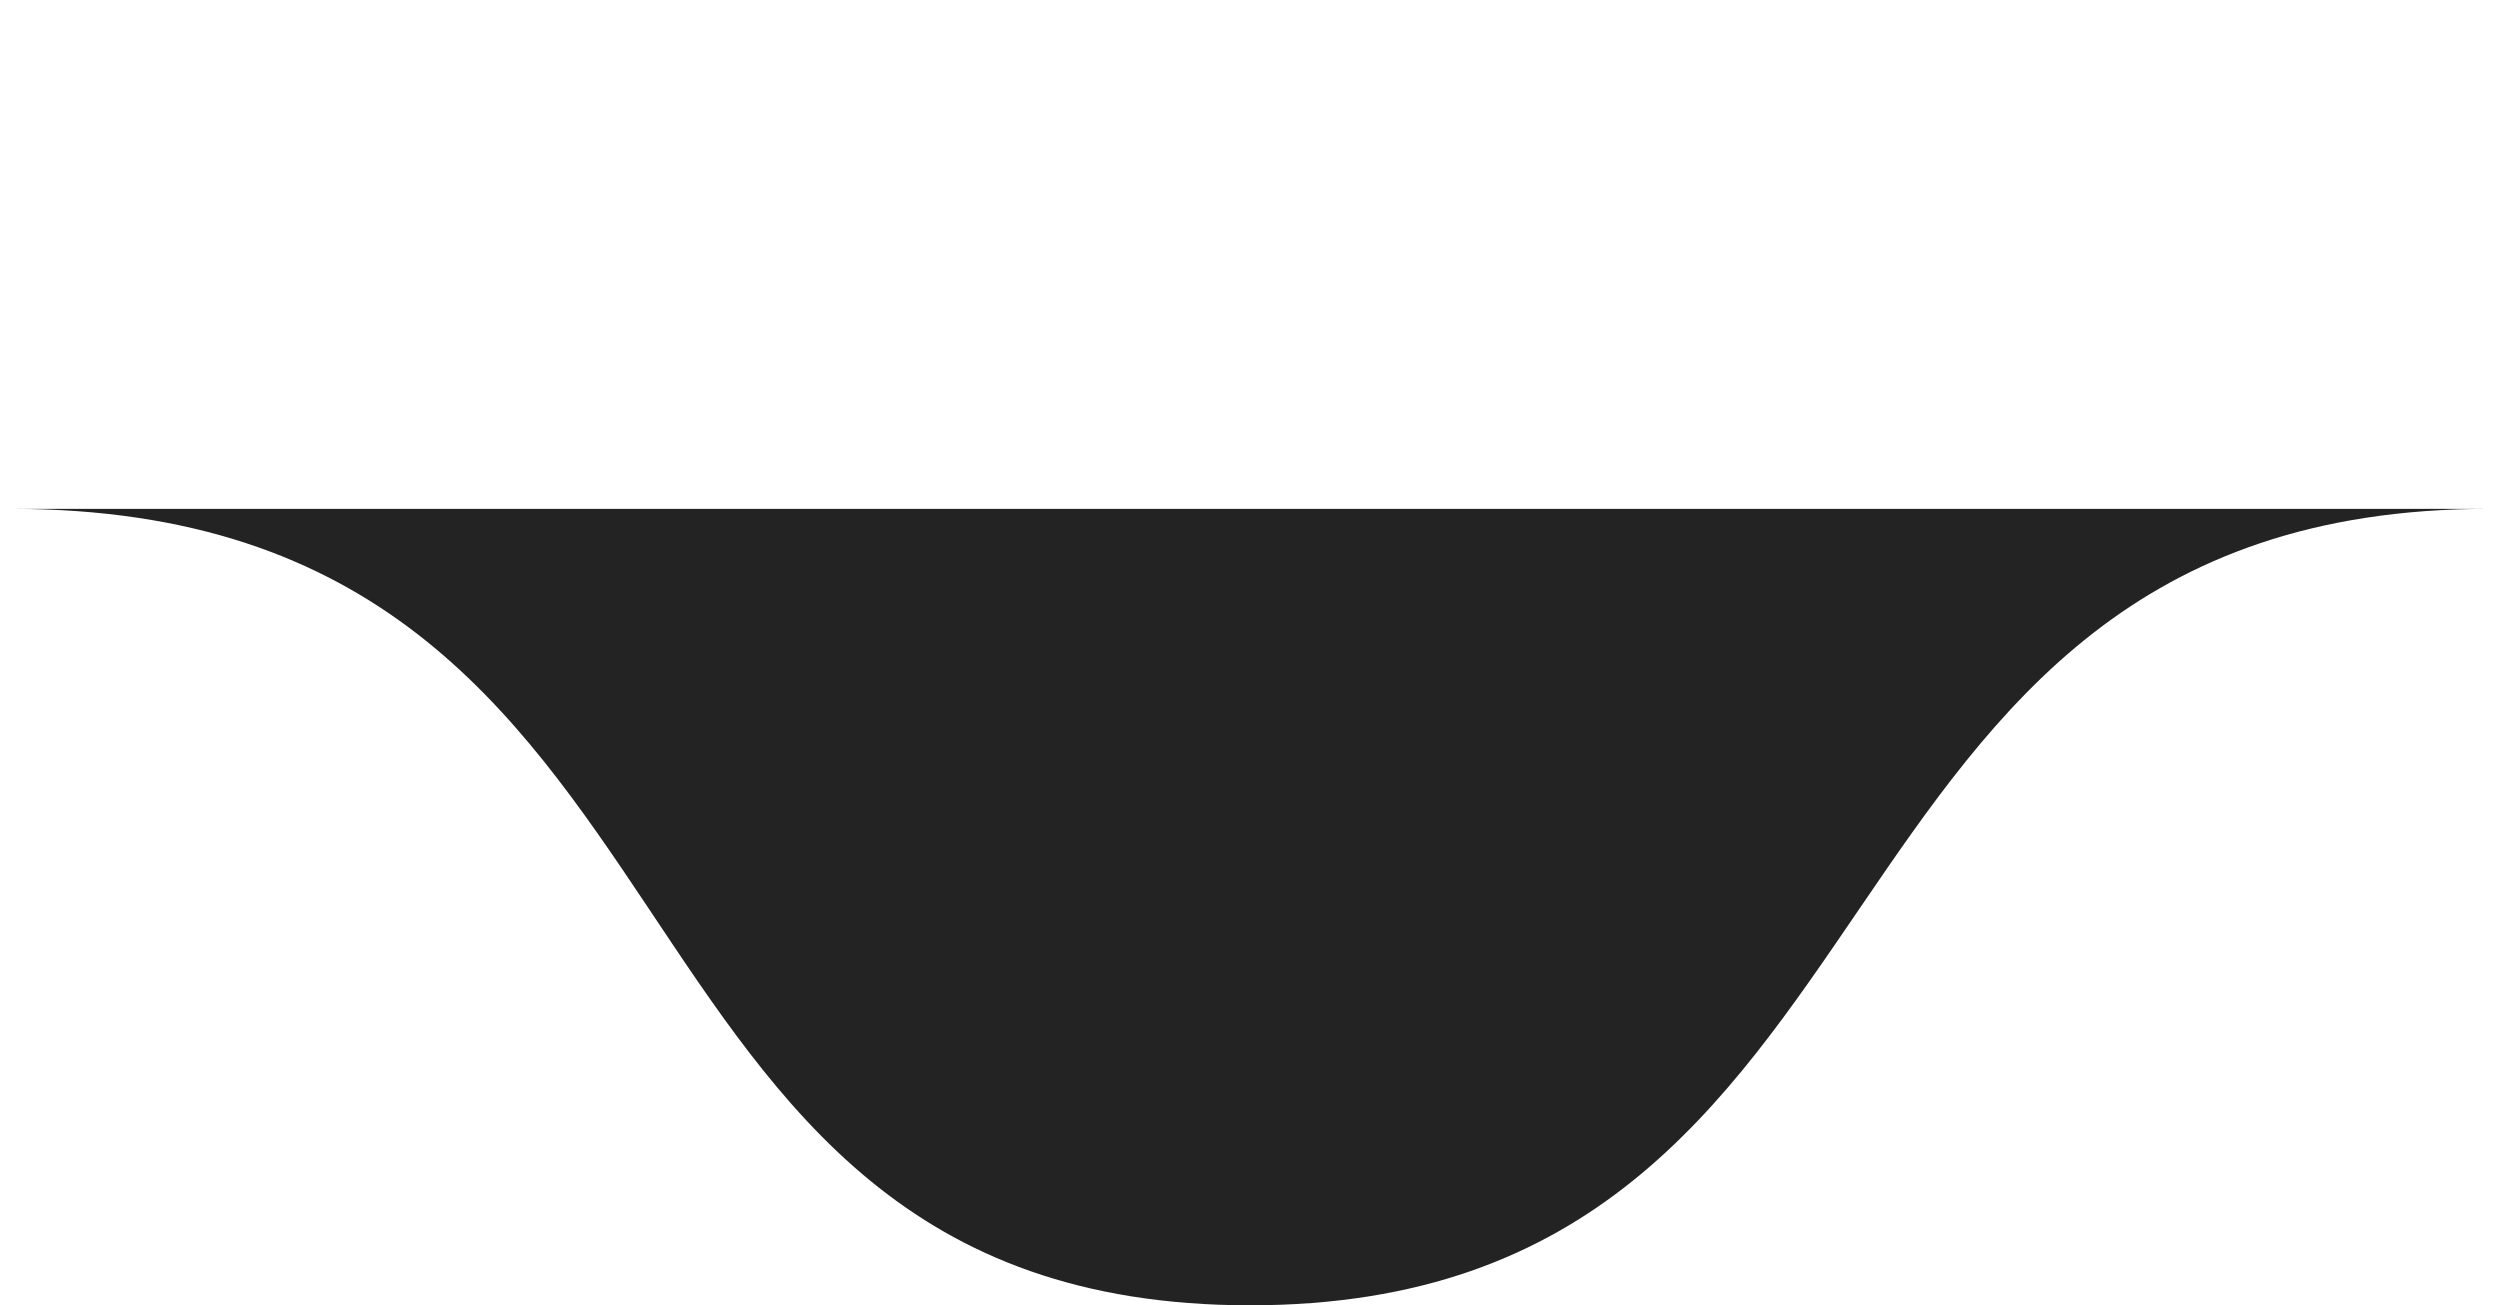 <svg width="113" height="59" viewBox="0 0 113 59" fill="none" xmlns="http://www.w3.org/2000/svg">
<path d="M112.5 23C80.5 23 87.428 59 56.5 59C25.572 59 33.5 23 0.5 23C20.5 23 25.572 23 56.5 23C87.428 23 92.5 23 112.5 23Z" fill="#232323"/>
</svg>
